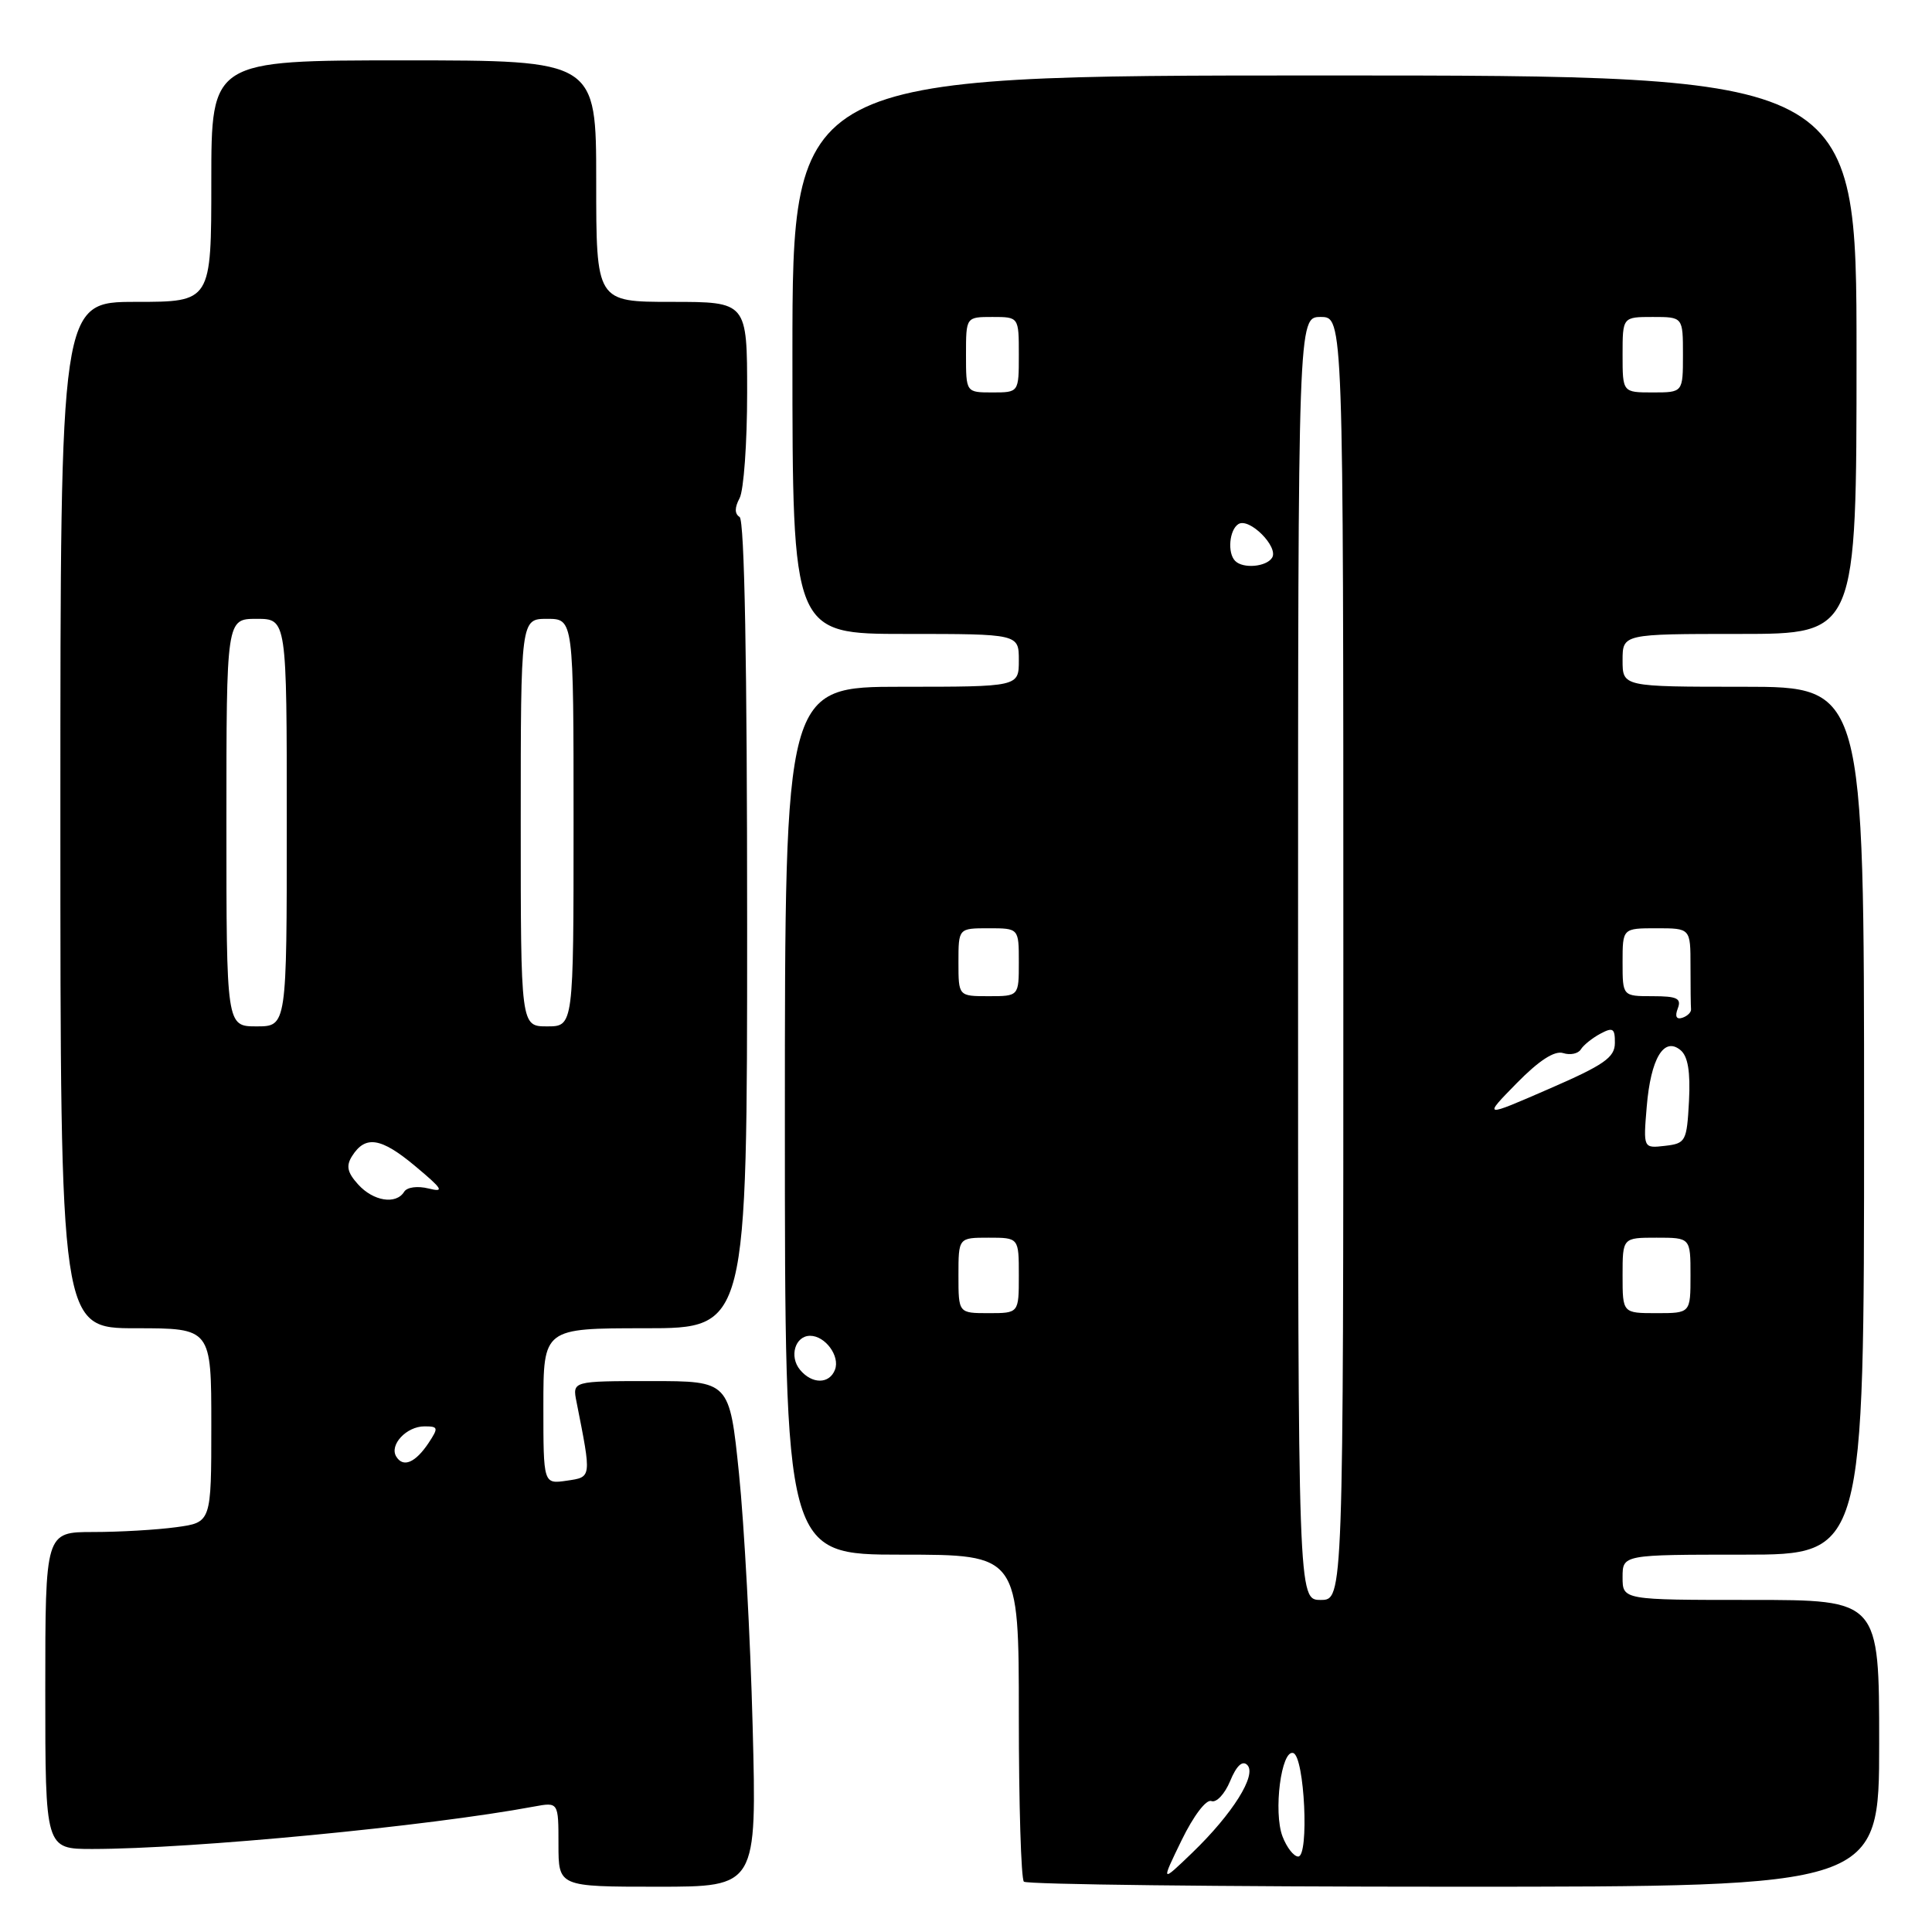 <?xml version="1.0" encoding="UTF-8" standalone="no"?>
<!DOCTYPE svg PUBLIC "-//W3C//DTD SVG 1.1//EN" "http://www.w3.org/Graphics/SVG/1.1/DTD/svg11.dtd" >
<svg xmlns="http://www.w3.org/2000/svg" xmlns:xlink="http://www.w3.org/1999/xlink" version="1.1" viewBox="0 0 256 256">
 <g >
 <path fill="currentColor"
d=" M 99.73 228.75 C 99.43 217.06 98.61 201.99 97.92 195.25 C 96.66 183.00 96.66 183.00 86.25 183.00 C 75.84 183.00 75.84 183.00 76.39 185.75 C 78.40 195.91 78.42 195.71 75.09 196.20 C 72.00 196.65 72.00 196.65 72.00 186.33 C 72.00 176.00 72.00 176.00 85.50 176.00 C 99.00 176.00 99.00 176.00 99.00 122.56 C 99.00 87.91 98.65 68.90 98.00 68.50 C 97.33 68.08 97.33 67.26 98.00 66.01 C 98.55 64.97 99.00 58.70 99.00 52.07 C 99.00 40.00 99.00 40.00 89.00 40.00 C 79.00 40.00 79.00 40.00 79.00 24.00 C 79.00 8.00 79.00 8.00 53.50 8.00 C 28.00 8.00 28.00 8.00 28.00 24.00 C 28.00 40.00 28.00 40.00 18.00 40.00 C 8.00 40.00 8.00 40.00 8.00 108.00 C 8.00 176.00 8.00 176.00 18.00 176.00 C 28.00 176.00 28.00 176.00 28.00 188.86 C 28.00 201.73 28.00 201.73 23.36 202.36 C 20.81 202.71 15.86 203.00 12.36 203.00 C 6.00 203.00 6.00 203.00 6.00 224.00 C 6.00 245.00 6.00 245.00 12.25 245.00 C 25.49 244.99 56.76 241.99 70.75 239.38 C 74.00 238.78 74.00 238.78 74.00 244.39 C 74.00 250.00 74.00 250.00 87.14 250.00 C 100.28 250.00 100.28 250.00 99.73 228.75 Z  M 249.00 231.00 C 249.00 212.00 249.00 212.00 232.00 212.00 C 215.00 212.00 215.00 212.00 215.00 209.00 C 215.00 206.00 215.00 206.00 231.00 206.00 C 247.00 206.00 247.00 206.00 247.00 148.50 C 247.00 91.00 247.00 91.00 231.00 91.00 C 215.00 91.00 215.00 91.00 215.00 87.50 C 215.00 84.00 215.00 84.00 230.50 84.00 C 246.00 84.00 246.00 84.00 246.00 47.00 C 246.00 10.00 246.00 10.00 175.50 10.00 C 105.00 10.00 105.00 10.00 105.00 47.00 C 105.00 84.00 105.00 84.00 120.00 84.00 C 135.00 84.00 135.00 84.00 135.00 87.50 C 135.00 91.00 135.00 91.00 119.50 91.00 C 104.00 91.00 104.00 91.00 104.00 148.50 C 104.00 206.00 104.00 206.00 119.50 206.00 C 135.00 206.00 135.00 206.00 135.00 227.33 C 135.00 239.07 135.30 248.97 135.67 249.33 C 136.03 249.70 161.68 250.00 192.67 250.00 C 249.00 250.00 249.00 250.00 249.00 231.00 Z  M 52.51 193.01 C 51.55 191.47 53.86 189.00 56.24 189.00 C 58.08 189.00 58.12 189.18 56.79 191.20 C 55.04 193.82 53.43 194.51 52.51 193.01 Z  M 47.45 156.94 C 46.02 155.36 45.83 154.49 46.65 153.19 C 48.41 150.40 50.48 150.72 55.02 154.52 C 58.67 157.57 58.94 158.02 56.78 157.48 C 55.32 157.12 53.93 157.30 53.55 157.92 C 52.48 159.65 49.46 159.17 47.45 156.94 Z  M 30.00 109.00 C 30.00 82.00 30.00 82.00 34.00 82.00 C 38.00 82.00 38.00 82.00 38.00 109.00 C 38.00 136.00 38.00 136.00 34.00 136.00 C 30.00 136.00 30.00 136.00 30.00 109.00 Z  M 69.00 109.00 C 69.00 82.00 69.00 82.00 72.50 82.00 C 76.00 82.00 76.00 82.00 76.00 109.00 C 76.00 136.00 76.00 136.00 72.50 136.00 C 69.00 136.00 69.00 136.00 69.00 109.00 Z  M 156.57 243.84 C 158.15 240.60 159.83 238.38 160.52 238.65 C 161.18 238.90 162.29 237.71 163.00 236.00 C 163.84 233.96 164.63 233.23 165.27 233.87 C 166.57 235.17 163.34 240.33 157.98 245.50 C 153.82 249.50 153.82 249.50 156.57 243.84 Z  M 169.94 243.34 C 168.70 240.08 169.78 231.76 171.37 232.29 C 172.86 232.78 173.49 246.00 172.02 246.00 C 171.43 246.00 170.50 244.80 169.94 243.34 Z  M 172.00 127.00 C 172.00 42.00 172.00 42.00 175.00 42.00 C 178.00 42.00 178.00 42.00 178.00 127.00 C 178.00 212.00 178.00 212.00 175.00 212.00 C 172.00 212.00 172.00 212.00 172.00 127.00 Z  M 106.01 181.51 C 104.54 179.74 105.36 177.00 107.35 177.00 C 109.35 177.00 111.33 179.70 110.64 181.49 C 109.90 183.42 107.60 183.43 106.01 181.51 Z  M 127.00 169.00 C 127.00 164.00 127.00 164.00 131.00 164.00 C 135.00 164.00 135.00 164.00 135.00 169.00 C 135.00 174.00 135.00 174.00 131.00 174.00 C 127.00 174.00 127.00 174.00 127.00 169.00 Z  M 215.00 169.00 C 215.00 164.00 215.00 164.00 219.50 164.00 C 224.00 164.00 224.00 164.00 224.00 169.00 C 224.00 174.00 224.00 174.00 219.50 174.00 C 215.00 174.00 215.00 174.00 215.00 169.00 Z  M 218.20 146.64 C 218.73 140.25 220.48 137.32 222.68 139.15 C 223.66 139.96 224.00 142.02 223.80 145.91 C 223.51 151.25 223.37 151.51 220.62 151.83 C 217.74 152.16 217.74 152.16 218.20 146.64 Z  M 200.96 143.54 C 203.93 140.51 205.99 139.18 207.13 139.54 C 208.06 139.84 209.12 139.62 209.47 139.05 C 209.82 138.48 210.99 137.54 212.06 136.97 C 213.72 136.08 214.00 136.26 213.98 138.21 C 213.97 140.13 212.53 141.12 205.23 144.29 C 196.50 148.09 196.50 148.09 200.96 143.54 Z  M 222.31 133.64 C 222.83 132.29 222.23 132.00 218.97 132.00 C 215.00 132.00 215.00 132.00 215.00 127.50 C 215.00 123.00 215.00 123.00 219.50 123.00 C 224.00 123.00 224.00 123.00 224.00 128.00 C 224.00 130.75 224.03 133.33 224.07 133.72 C 224.12 134.12 223.59 134.64 222.92 134.86 C 222.13 135.12 221.91 134.68 222.31 133.64 Z  M 127.00 127.50 C 127.00 123.00 127.00 123.00 131.00 123.00 C 135.00 123.00 135.00 123.00 135.00 127.50 C 135.00 132.00 135.00 132.00 131.00 132.00 C 127.00 132.00 127.00 132.00 127.00 127.50 Z  M 163.67 74.33 C 162.61 73.28 162.89 70.19 164.10 69.44 C 165.54 68.55 169.45 72.46 168.56 73.90 C 167.81 75.11 164.72 75.39 163.67 74.33 Z  M 128.00 47.00 C 128.00 42.00 128.00 42.00 131.50 42.00 C 135.00 42.00 135.00 42.00 135.00 47.00 C 135.00 52.00 135.00 52.00 131.50 52.00 C 128.00 52.00 128.00 52.00 128.00 47.00 Z  M 215.00 47.00 C 215.00 42.00 215.00 42.00 219.00 42.00 C 223.00 42.00 223.00 42.00 223.00 47.00 C 223.00 52.00 223.00 52.00 219.00 52.00 C 215.00 52.00 215.00 52.00 215.00 47.00 Z "/>
</g>
</svg>